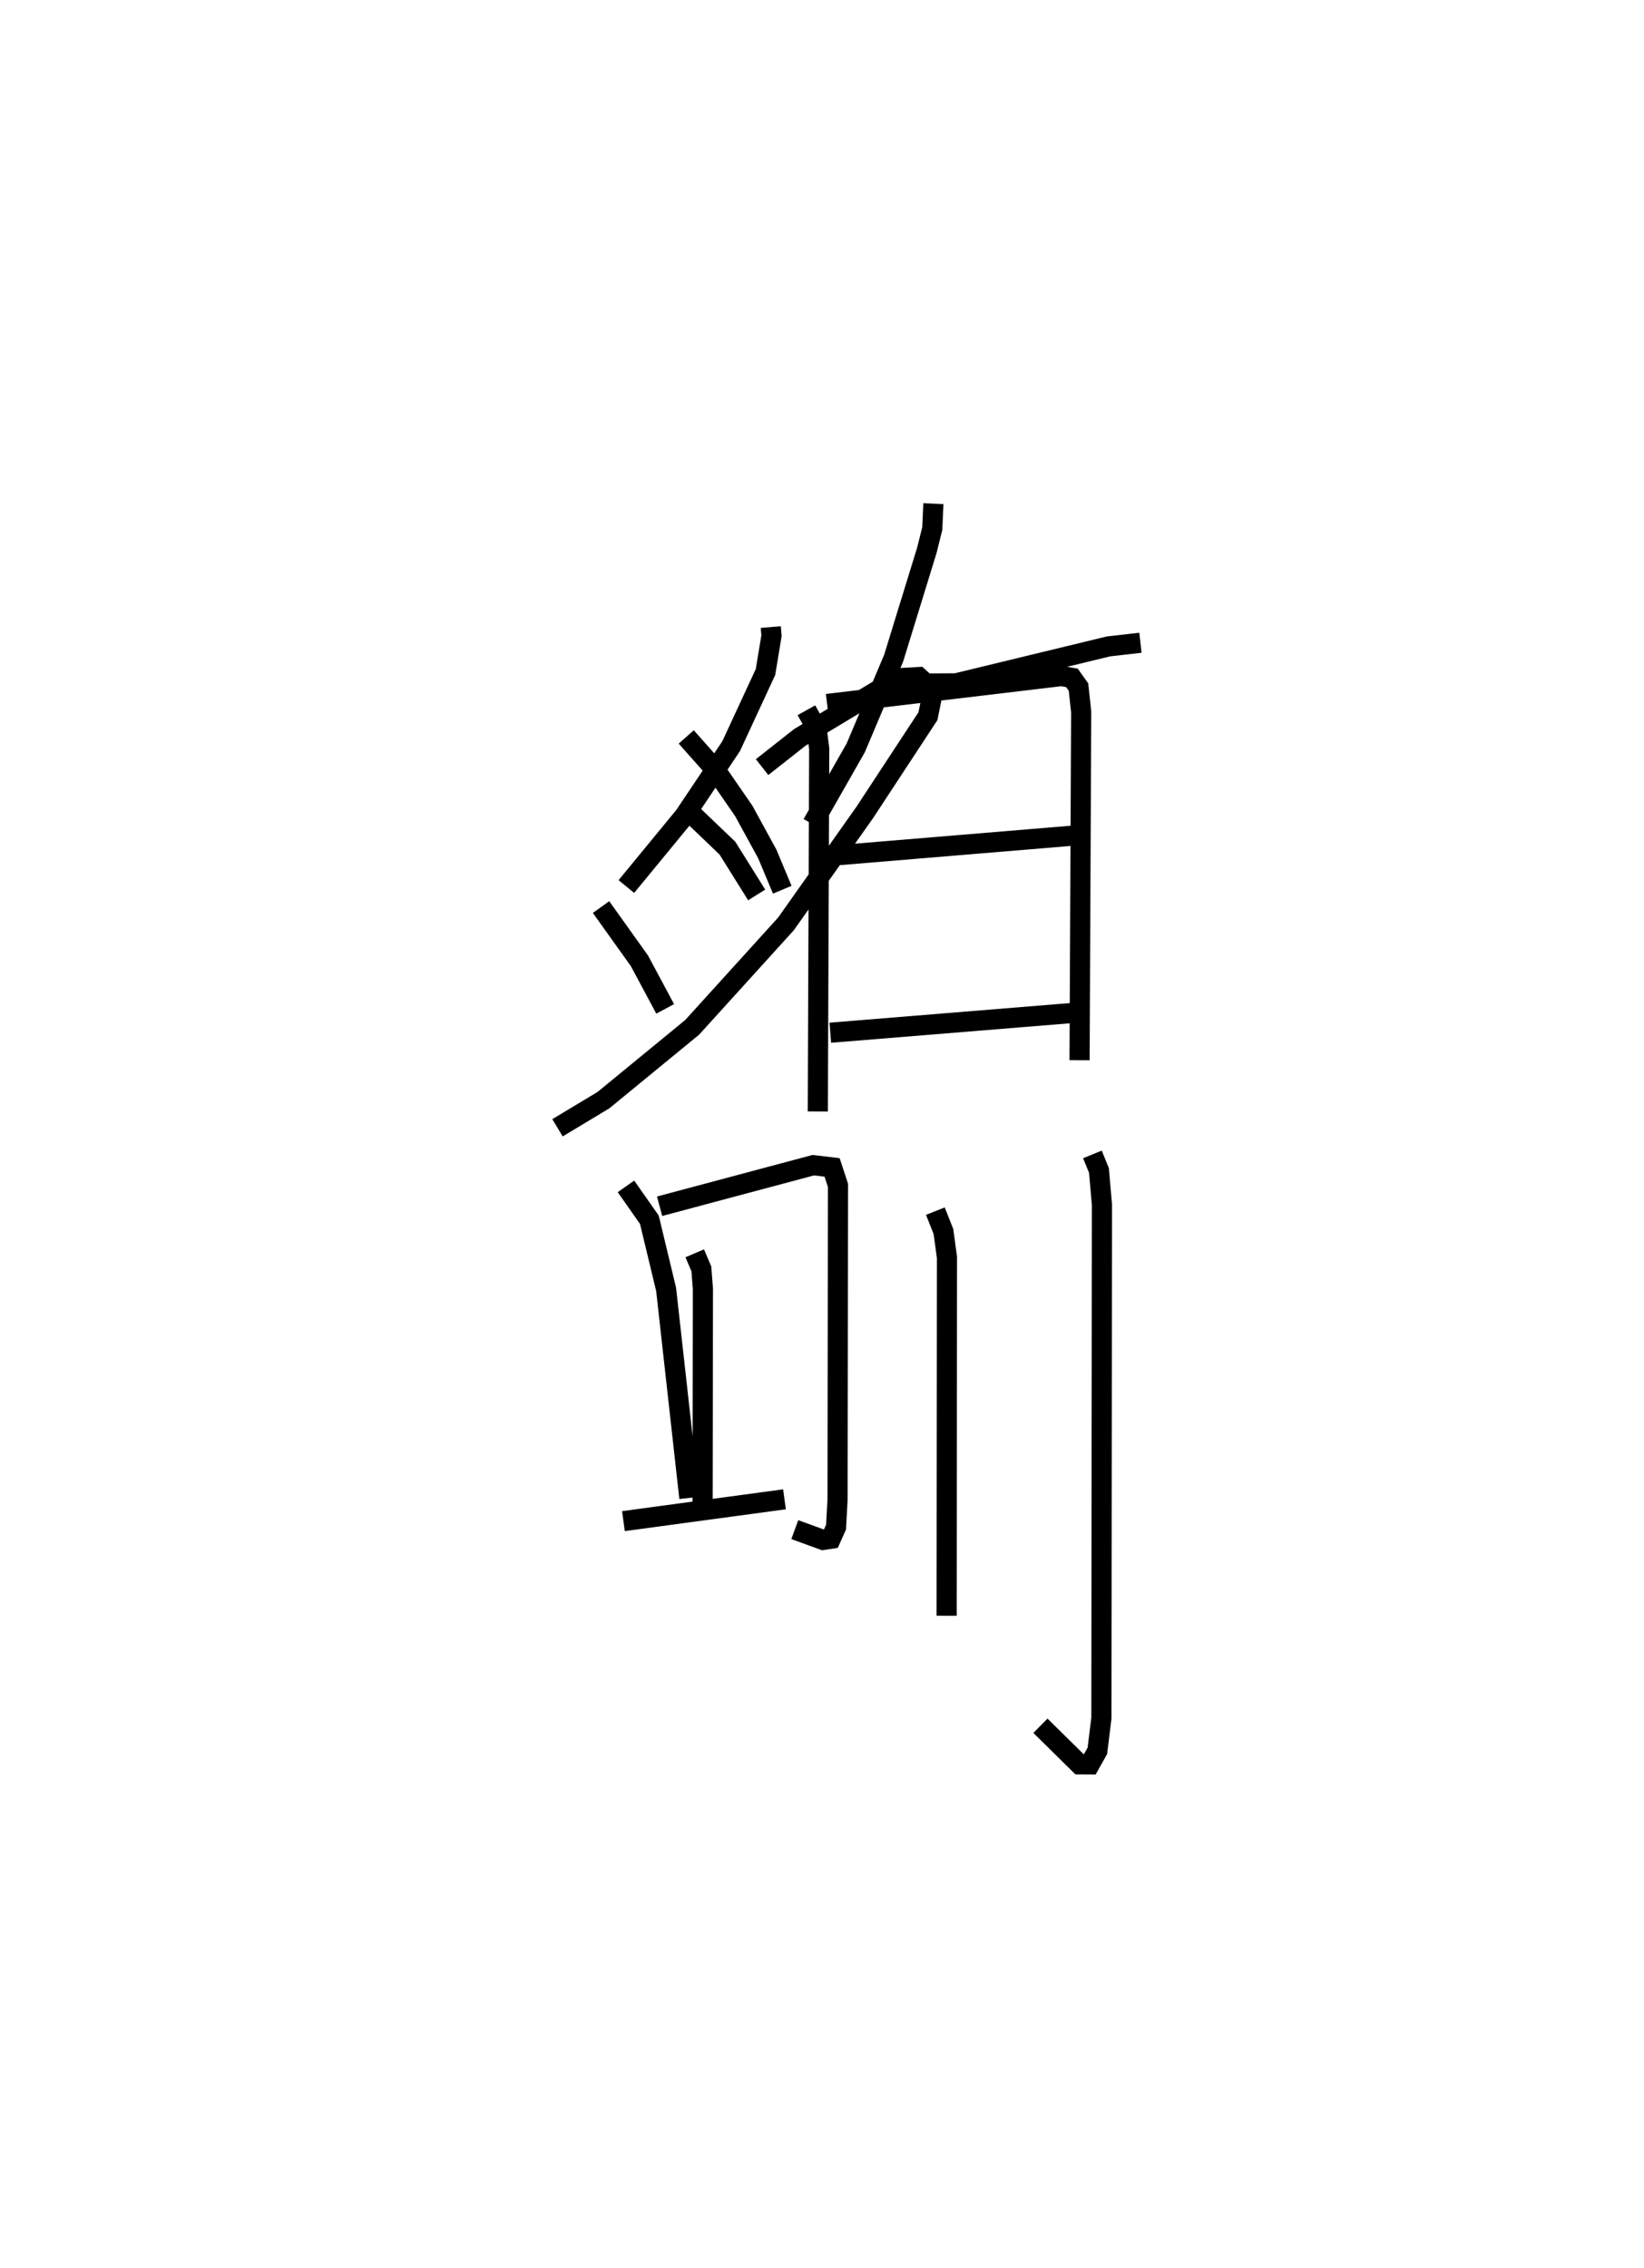<?xml version="1.0" encoding="utf-8" ?>
<svg baseProfile="full" height="112.576" version="1.1" width="81.626" xmlns="http://www.w3.org/2000/svg" xmlns:ev="http://www.w3.org/2001/xml-events" xmlns:xlink="http://www.w3.org/1999/xlink"><defs /><rect fill="white" height="112.576" width="81.626" x="0" y="0" /><path d="M25,27.8 m0.0,0.0 m13.27,3.326 l0.036,0.425 -0.298,1.806 l-1.707,3.683 -2.314,3.455 l-2.887,3.511 m6.738,-5.928 l1.874,-1.475 4.876,-2.937 l1.024,-0.058 0.463,0.422 l0.176,0.647 -0.178,0.874 l-3.136,4.776 -3.913,5.534 l-4.658,5.135 -4.406,3.614 l-2.28,1.371 m6.268,-15.958 l2.171,2.079 1.451,2.321 m-7.727,0.602 l1.906,2.668 1.278,2.386 m1.046,-13.499 l1.44,1.621 1.416,2.052 l1.168,2.135 0.743,1.776 m7.504,-19.163 l-0.056,1.239 -0.271,1.084 l-1.649,5.354 -1.88,4.445 l-2.154,3.78 m4.635,-6.972 l2.497,-0.011 7.572,-1.834 l1.586,-0.181 m-16.584,3.35 l0.506,0.909 0.129,0.998 l-0.07,18.008 m0.461,-20.226 l11.638,-1.387 0.52,0.09 l0.325,0.459 0.133,1.237 l-0.08,17.282 m-12.381,-10.143 l11.988,-0.997 m-11.983,9.777 l12.006,-0.979 m-22.152,8.606 l1.162,1.656 0.832,3.459 l1.153,10.348 m-1.477,-14.477 l7.631,-2.038 0.933,0.111 l0.293,0.888 -0.021,15.589 l-0.075,1.379 -0.259,0.577 l-0.384,0.058 -1.405,-0.512 m-4.969,-13.716 l0.33,0.773 0.077,1.004 l-0.016,10.844 m-3.93,0.673 l7.996,-1.083 m7.491,-14.304 l0.401,1.011 0.175,1.281 l-0.016,17.791 m7.238,-22.899 l0.324,0.793 0.149,1.705 l-0.027,25.478 -0.2,1.63 l-0.378,0.672 -0.506,-0.003 l-1.943,-1.914 " fill="none" stroke="black" stroke-width="1" /></svg>
